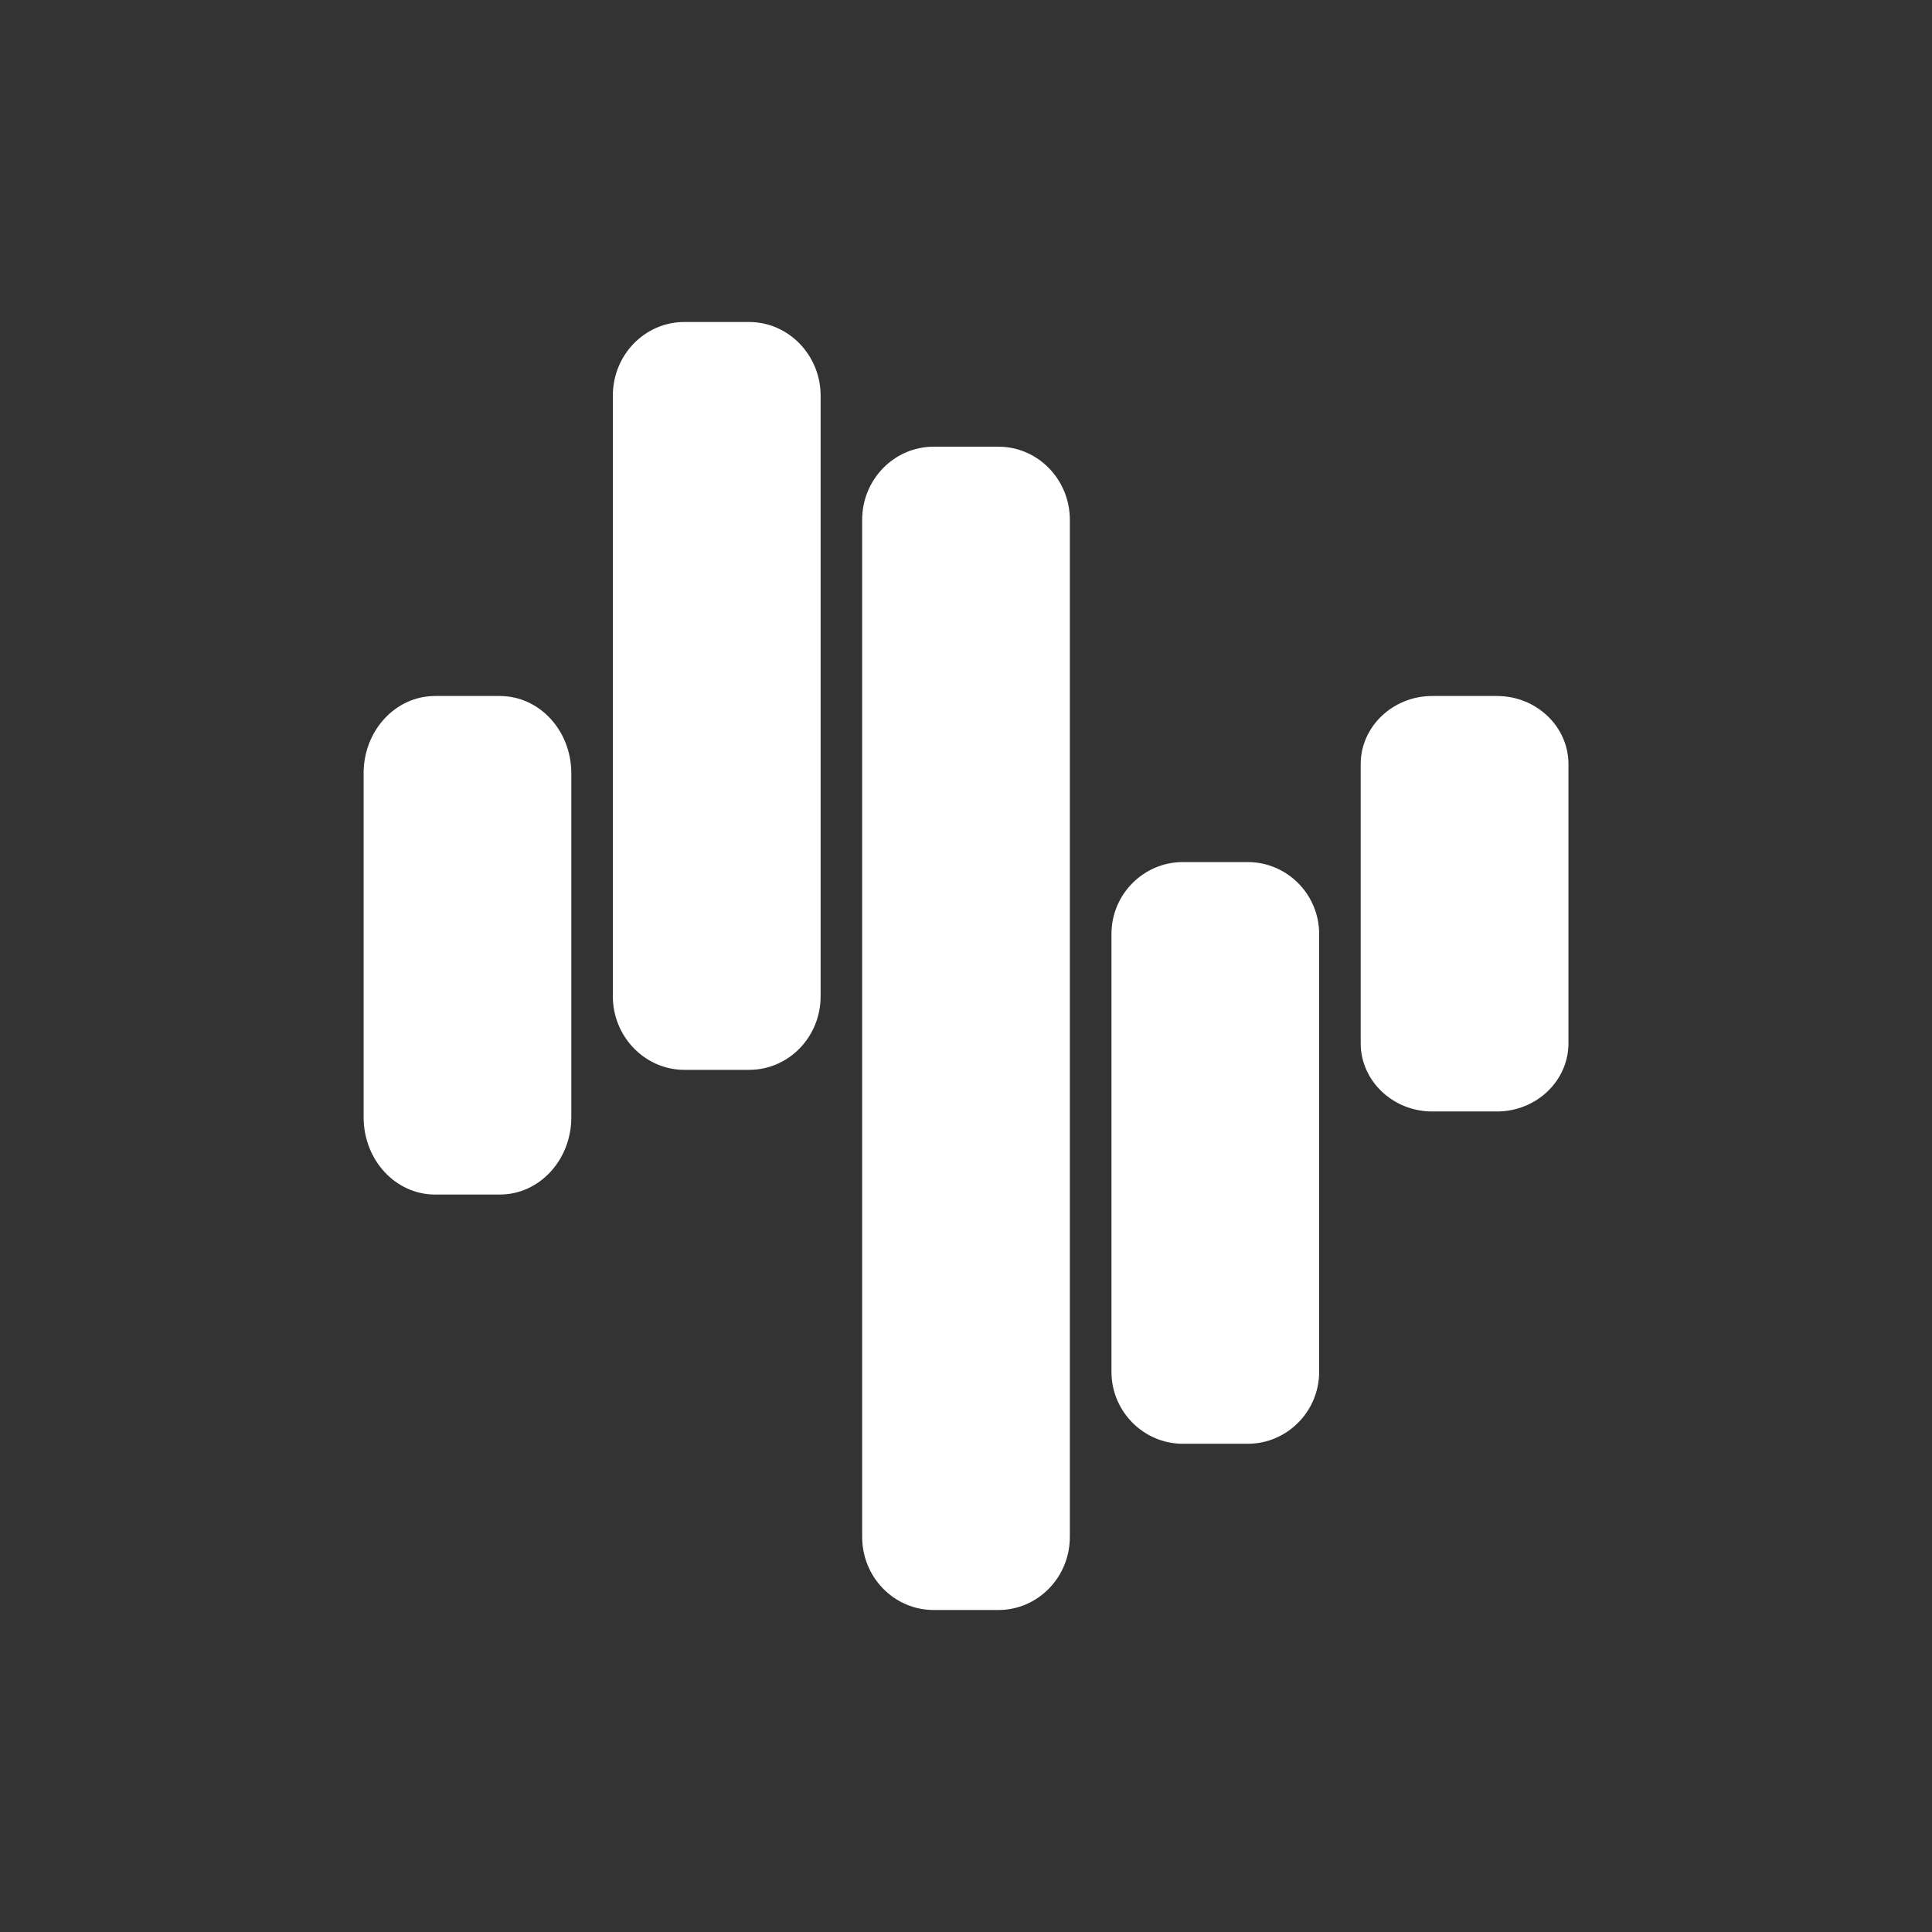 <svg width="24" height="24" viewBox="0 0 24 24" fill="none" xmlns="http://www.w3.org/2000/svg">
<rect x="0" y="0" width="24" height="24" fill="#333333" stroke="none"/>
<path d="M4.517 9.606C4.517 9.074 4.914 8.646 5.404 8.646H6.209C6.7 8.646 7.097 9.074 7.097 9.606V13.879C7.097 14.411 6.7 14.839 6.209 14.839H5.404C4.914 14.839 4.517 14.411 4.517 13.879V9.606Z" fill="white"/>
<path d="M16.903 9.492C16.903 9.027 17.301 8.646 17.791 8.646H18.596C19.087 8.646 19.484 9.027 19.484 9.492V12.96C19.484 13.425 19.087 13.807 18.596 13.807H17.791C17.301 13.807 16.903 13.425 16.903 12.96V9.492Z" fill="white"/>
<path d="M13.807 11.602C13.807 11.111 14.204 10.709 14.694 10.709H15.499C15.99 10.709 16.387 11.111 16.387 11.602V17.042C16.387 17.532 15.99 17.935 15.499 17.935H14.694C14.204 17.935 13.807 17.532 13.807 17.042V11.602Z" fill="white"/>
<path d="M7.613 4.914C7.613 4.408 8.011 4 8.501 4H9.306C9.796 4 10.194 4.413 10.194 4.914V12.377C10.194 12.883 9.796 13.29 9.306 13.29H8.501C8.011 13.29 7.613 12.877 7.613 12.377V4.914Z" fill="white"/>
<path d="M10.71 6.457C10.71 5.957 11.107 5.549 11.598 5.549H12.403C12.893 5.549 13.29 5.957 13.29 6.457V19.092C13.29 19.593 12.893 20 12.403 20H11.598C11.107 20 10.71 19.593 10.71 19.092V6.457Z" fill="white"/>
</svg>
